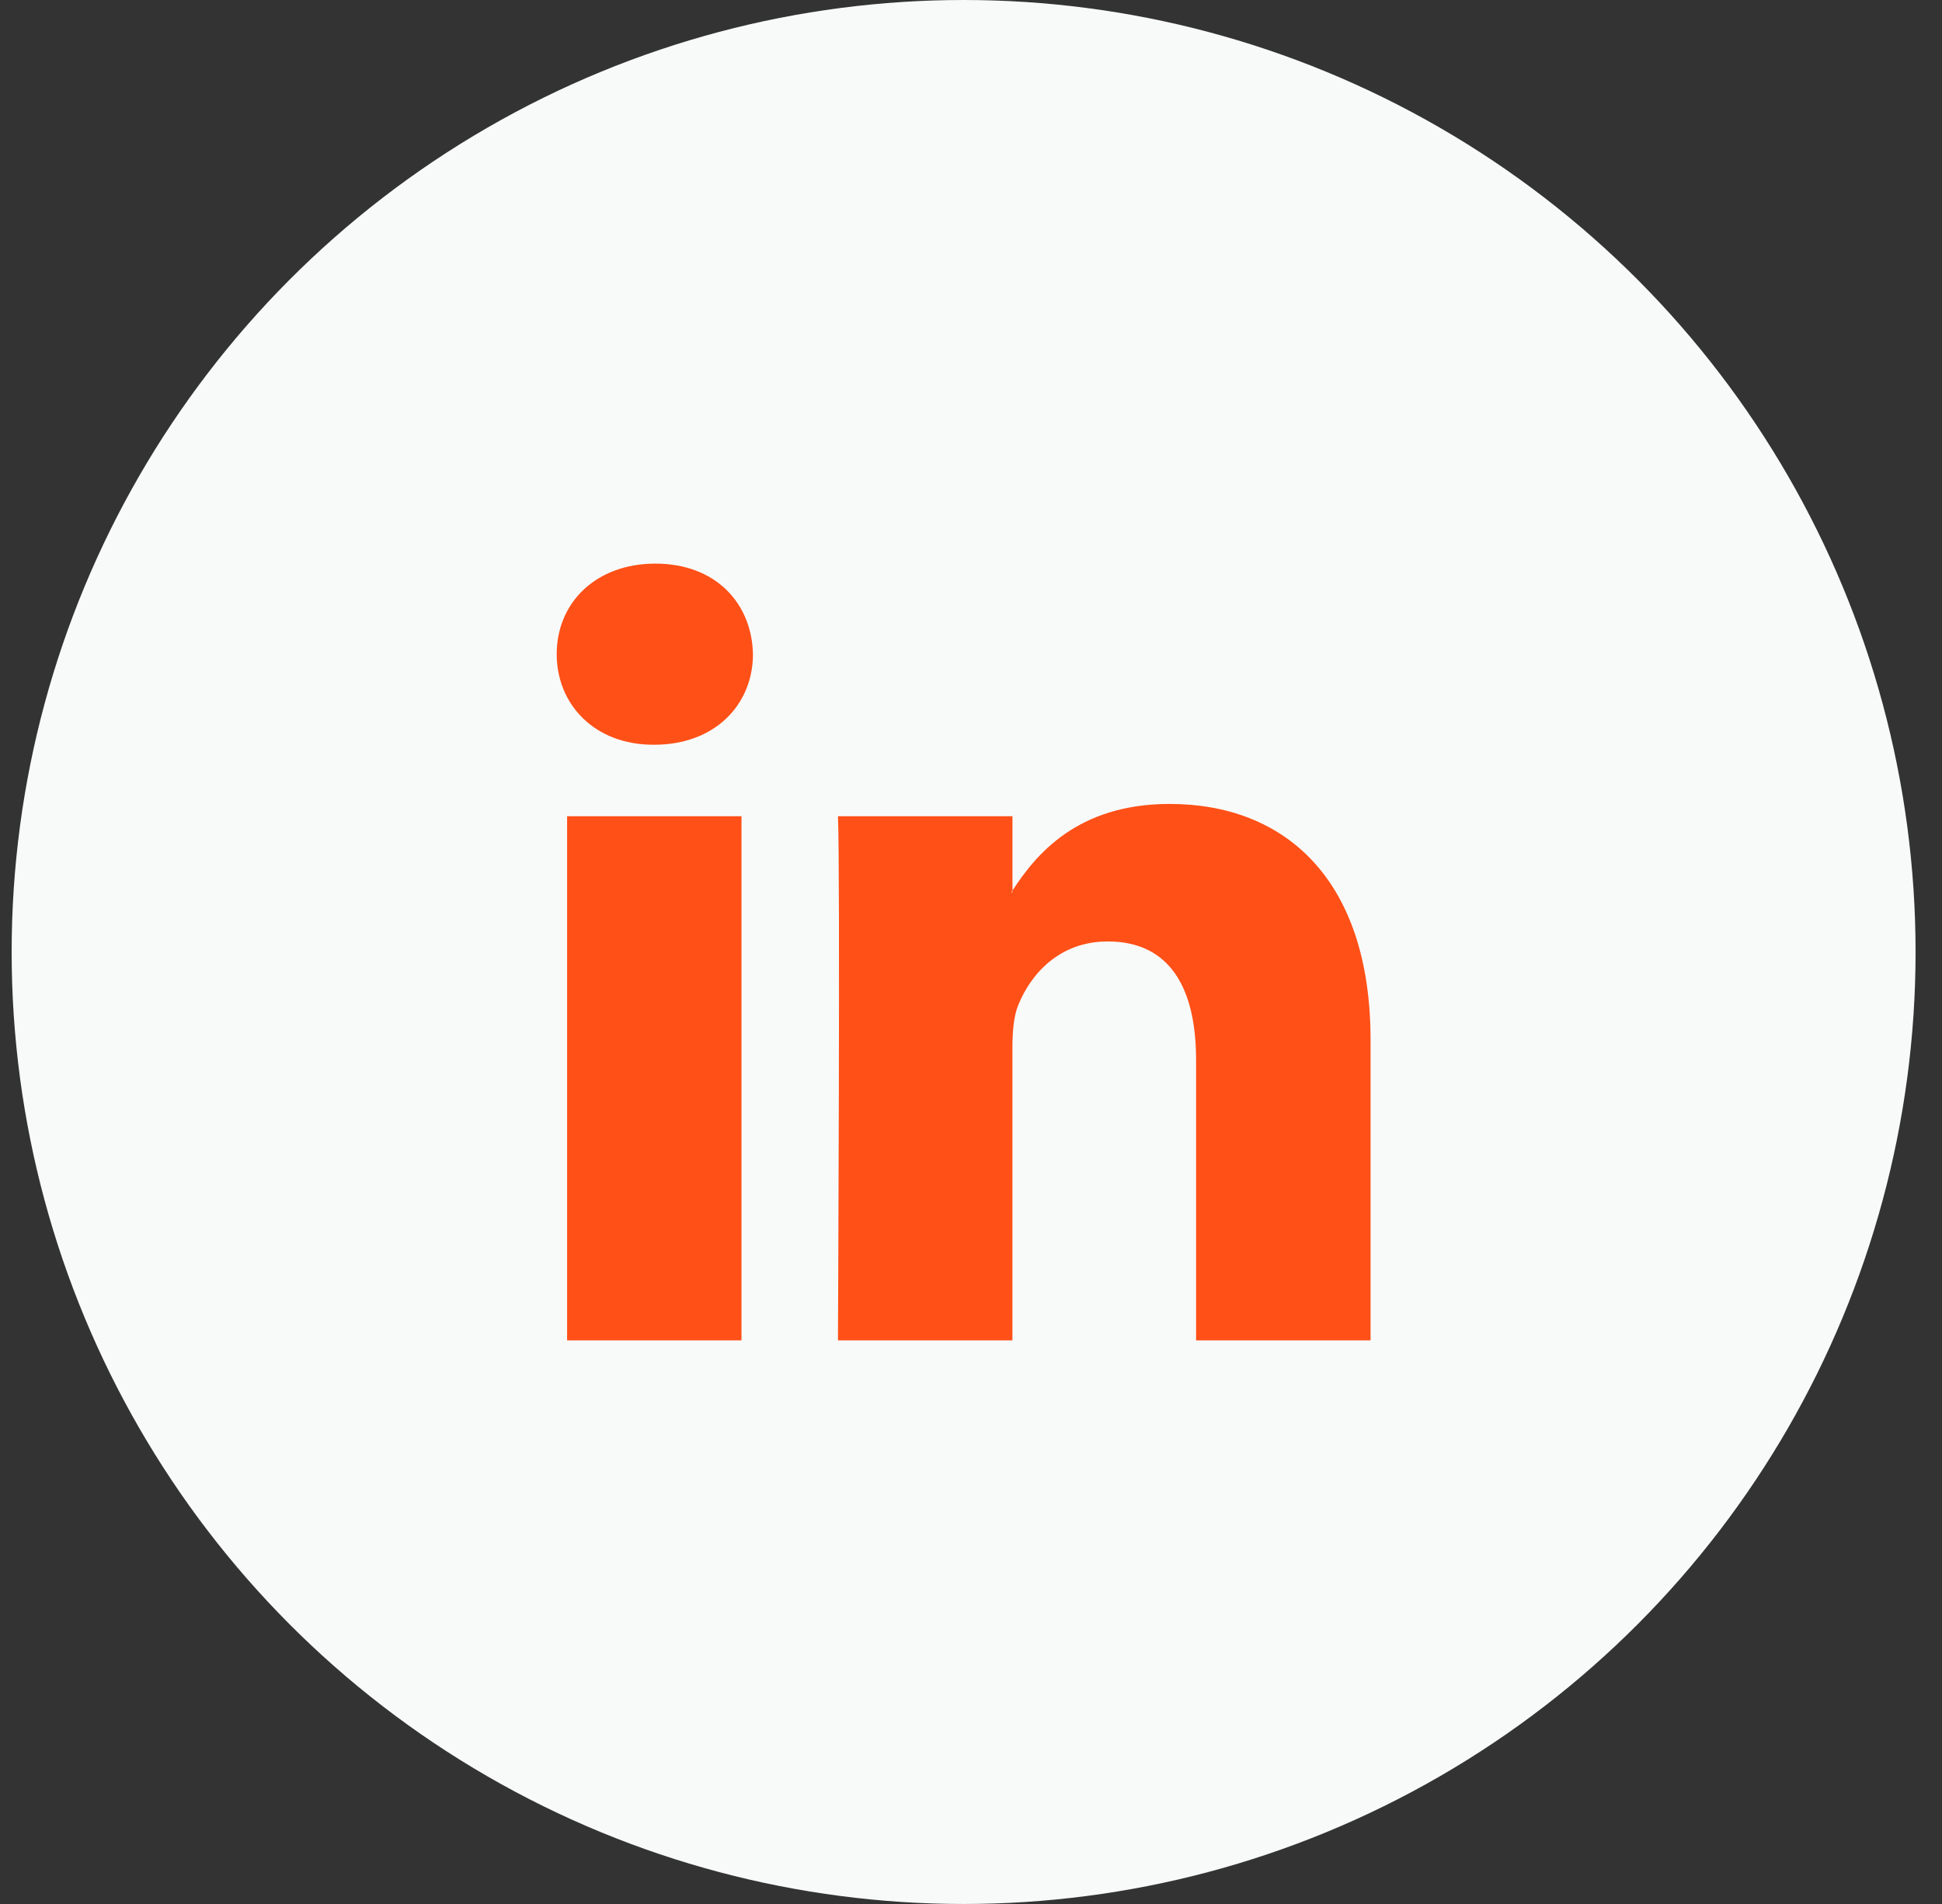 <svg width="51" height="50" viewBox="0 0 51 50" fill="none" xmlns="http://www.w3.org/2000/svg">
<rect x="0" y="0" width="51" height="50" fill="#333333" stroke="none"/>
<circle cx="25.306" cy="25" r="25" fill="#F8FAFA"/>
<path d="M35.993 27.306V35.2H31.411V27.835C31.411 25.986 30.749 24.723 29.09 24.723C27.825 24.723 27.072 25.574 26.74 26.397C26.62 26.691 26.588 27.099 26.588 27.512V35.199H22.006C22.006 35.199 22.068 22.727 22.006 21.435H26.589V23.386C26.58 23.401 26.567 23.416 26.558 23.431H26.589V23.386C27.198 22.45 28.284 21.112 30.718 21.112C33.733 21.112 35.993 23.079 35.993 27.306ZM17.213 14.801C15.646 14.801 14.62 15.828 14.62 17.178C14.62 18.5 15.616 19.557 17.153 19.557H17.183C18.781 19.557 19.774 18.5 19.774 17.178C19.744 15.828 18.781 14.801 17.213 14.801ZM14.893 35.2H19.473V21.435H14.893V35.2Z" fill="#FF5017"/>
</svg>
